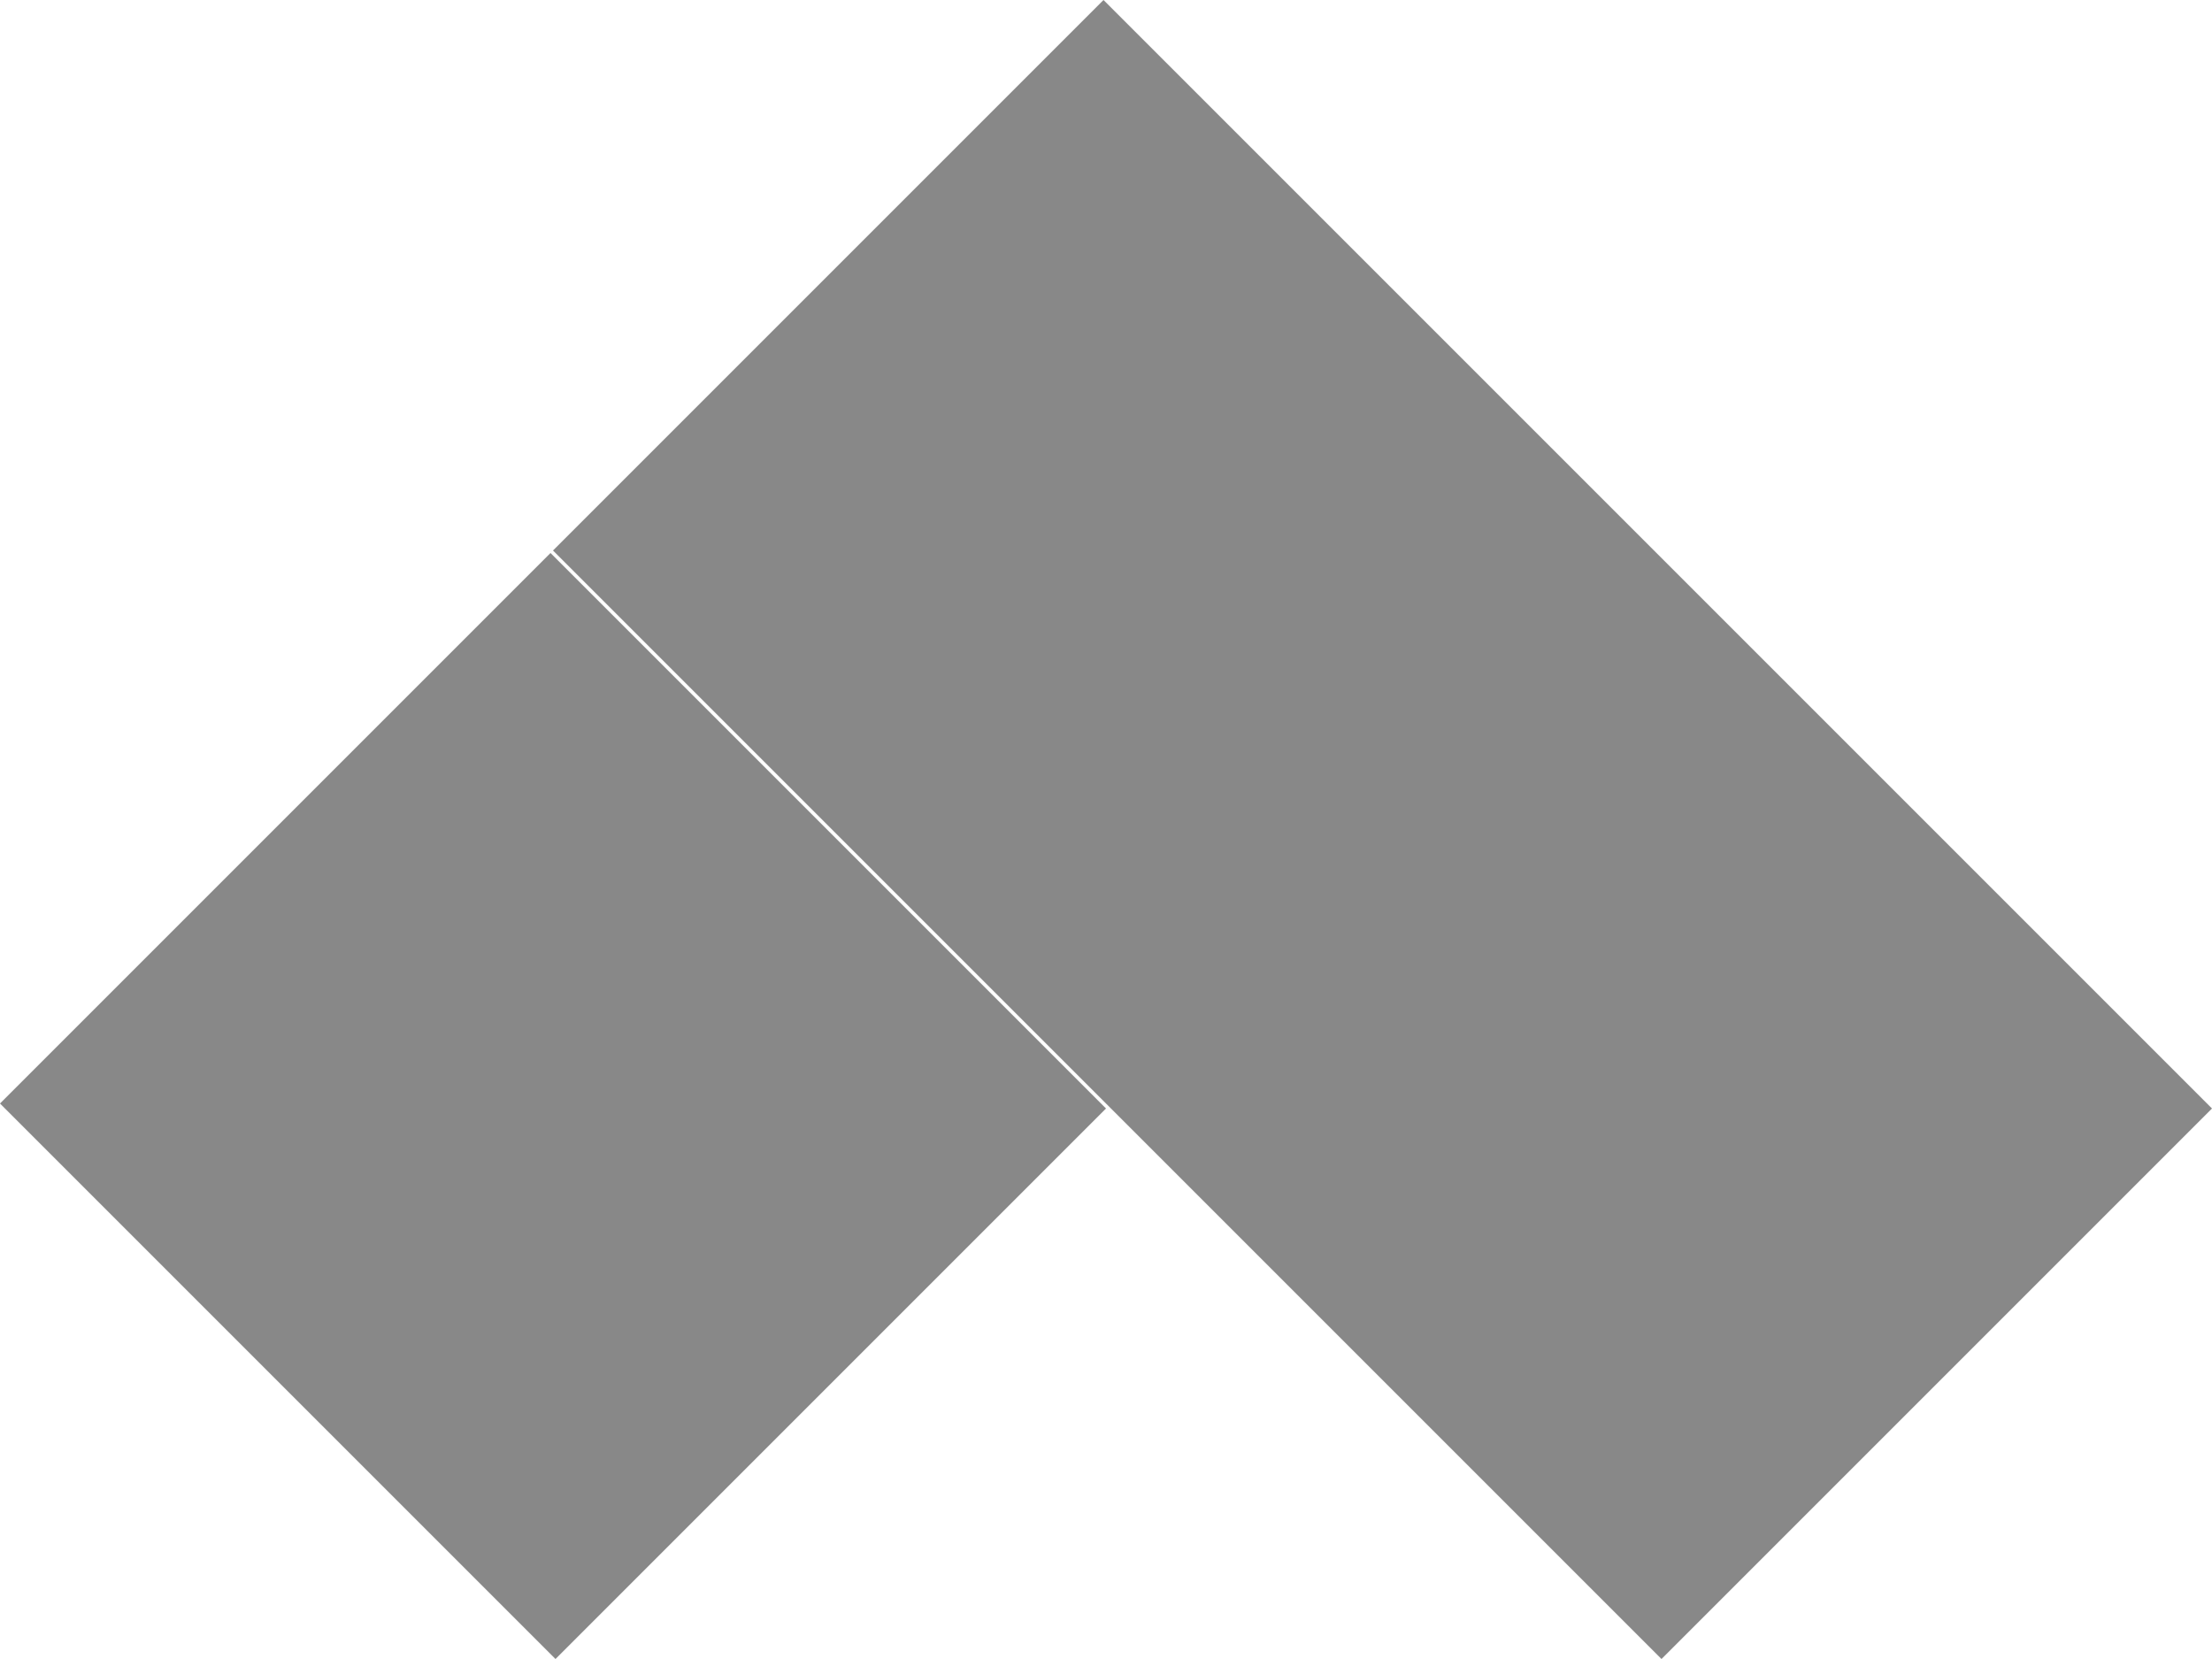 <svg xmlns="http://www.w3.org/2000/svg" width="8" height="6" viewBox="0 0 8 6">
    <path fill="#888" fill-rule="evenodd" d="M6 2.009l2 2L6.009 6l-2-2L2 1.991 3.991 0 6 2.009zM1.991 2L4 4.009 2.009 6 0 3.991 1.991 2z"/>
</svg>
